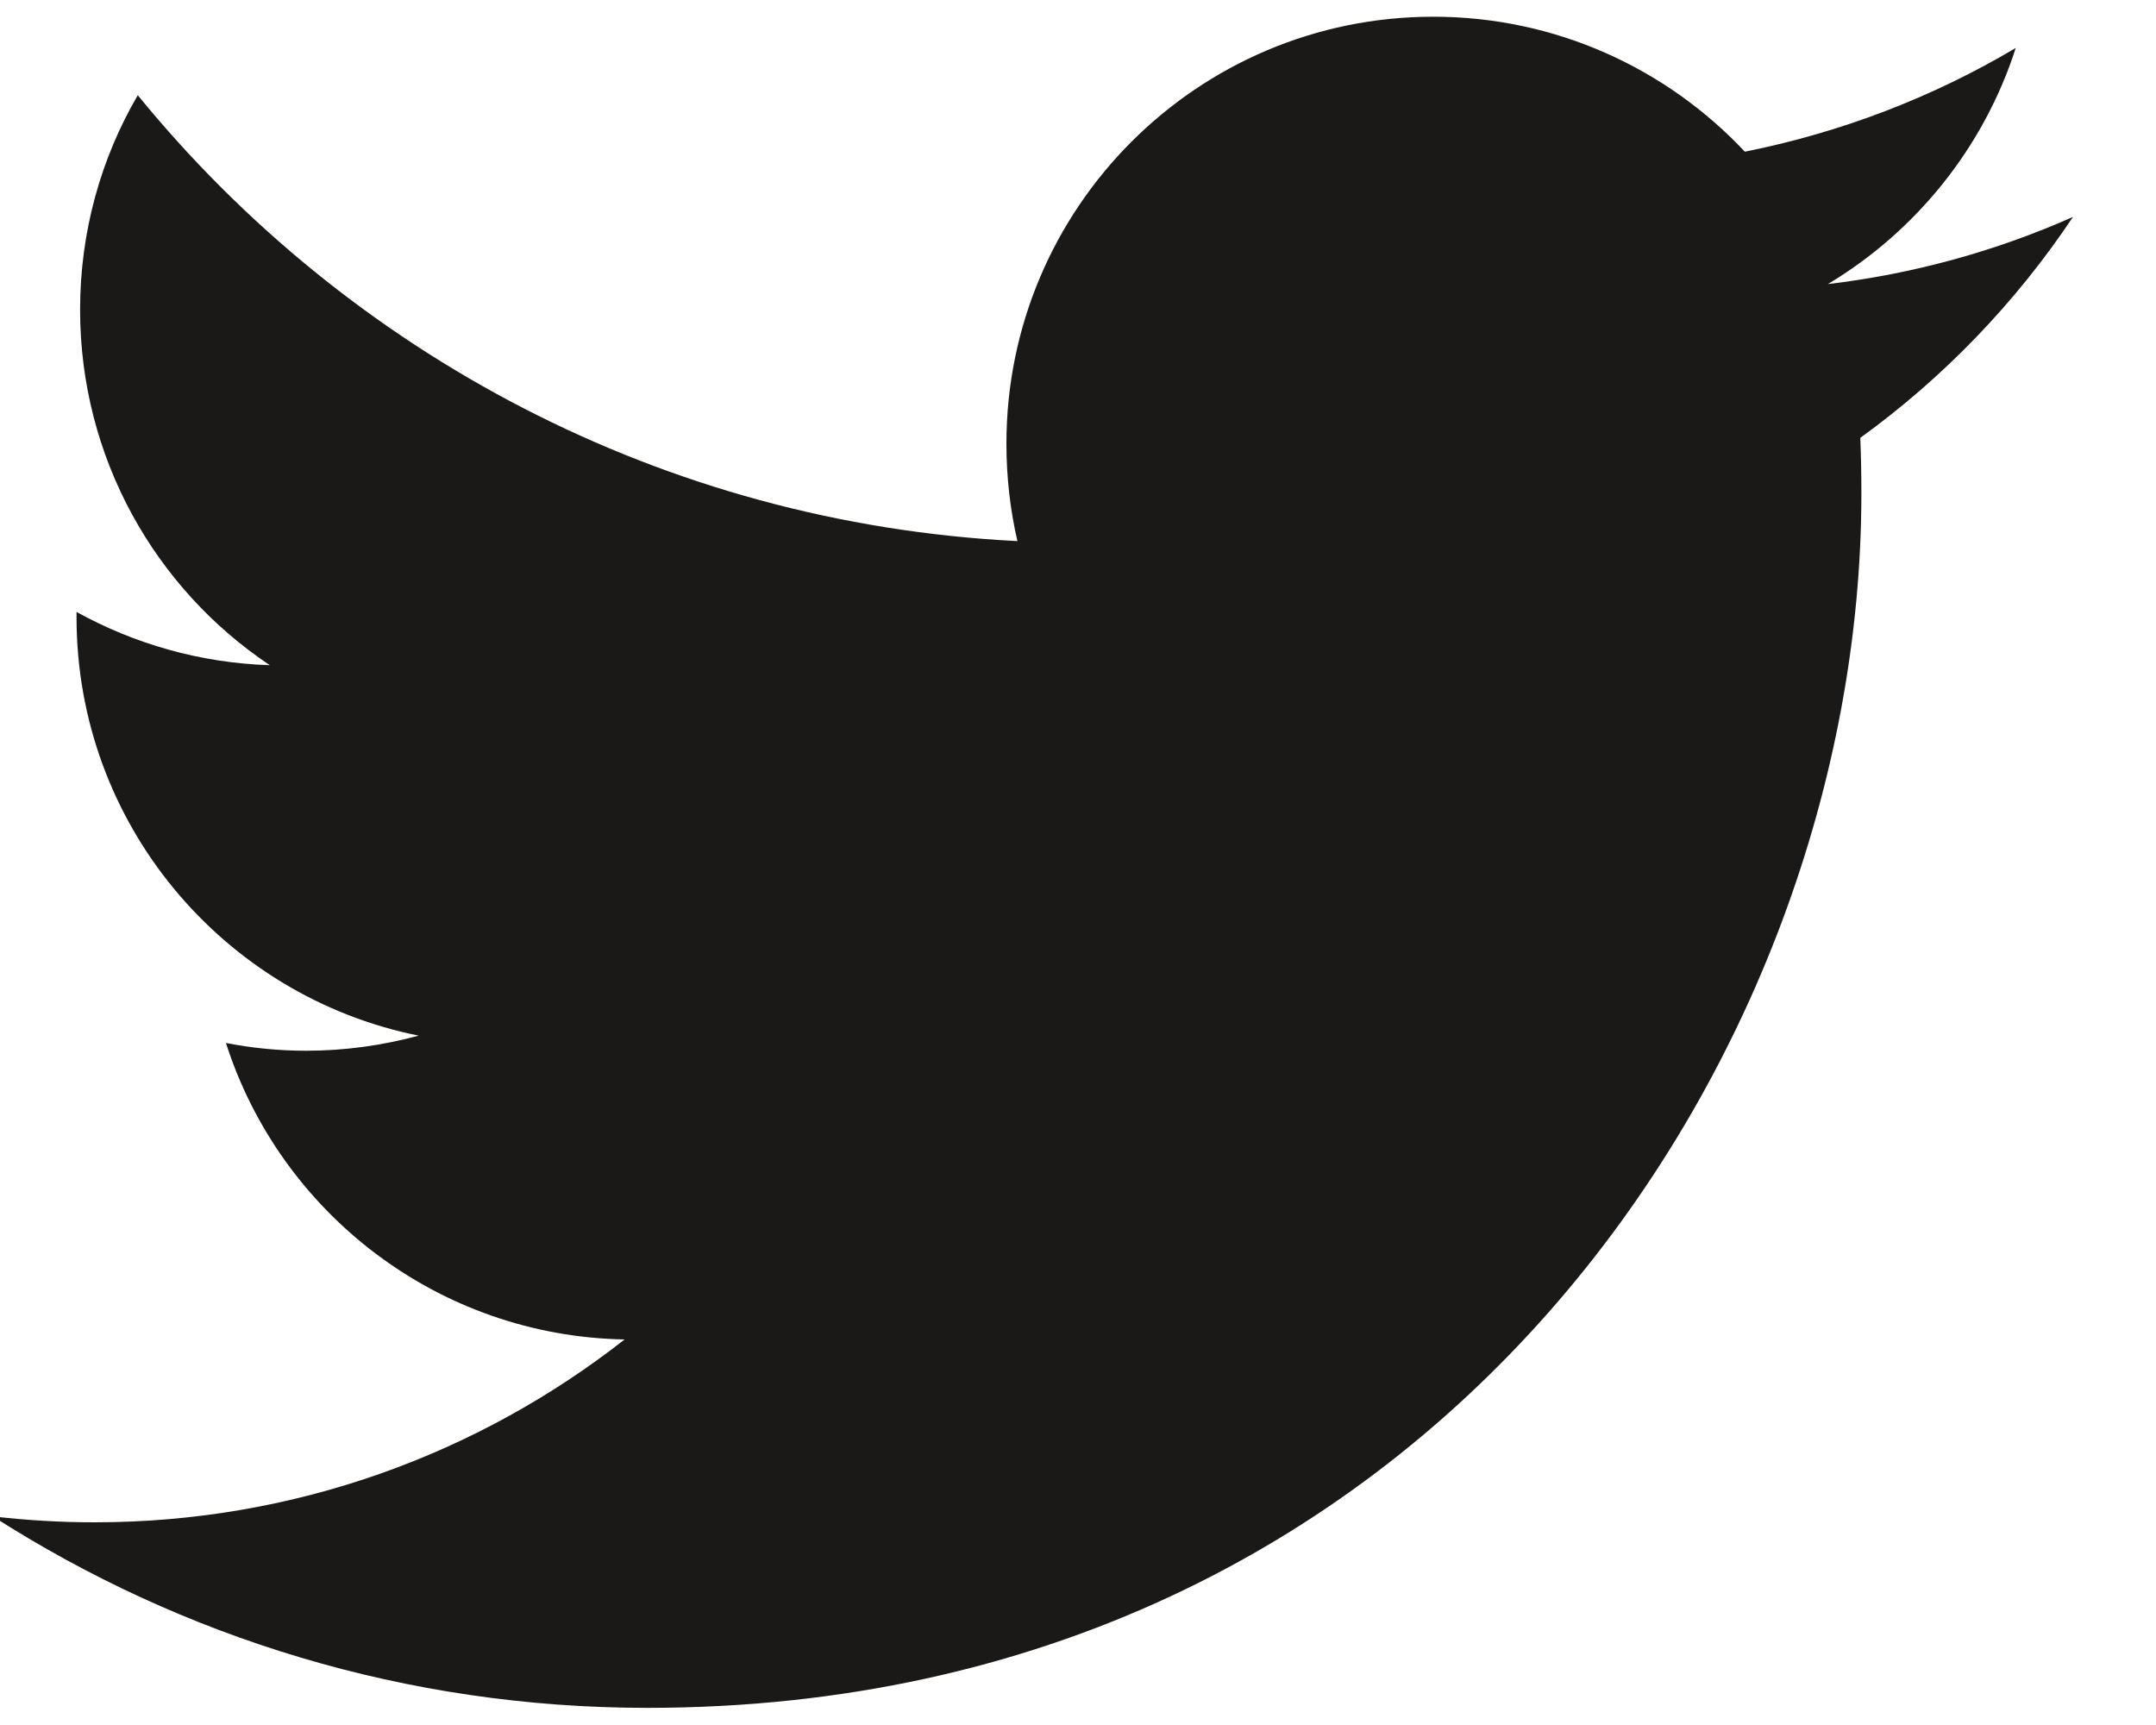 <svg width="20" height="16" viewBox="0 0 20 16" xmlns="http://www.w3.org/2000/svg">
    <title>
        Twitter
    </title>
    <path d="M17.257 4.064c.007.17.01.34.01.513 0 5.232-3.98 11.264-11.263 11.264-2.236 0-4.317-.653-6.07-1.776.31.036.625.055.945.055 1.853 0 3.56-.634 4.915-1.696-1.733-.032-3.195-1.177-3.698-2.75.24.047.49.072.744.072.36 0 .71-.05 1.044-.14C2.074 9.243.71 7.643.71 5.726v-.05c.534.295 1.144.473 1.793.494C1.44 5.46.743 4.246.743 2.873c0-.726.194-1.406.535-1.99 1.953 2.394 4.87 3.97 8.16 4.136-.067-.29-.102-.593-.102-.904 0-2.186 1.772-3.96 3.96-3.96 1.138 0 2.167.482 2.89 1.252.9-.18 1.748-.508 2.513-.962-.297.924-.925 1.7-1.743 2.19.8-.095 1.564-.308 2.274-.623-.53.794-1.2 1.49-1.974 2.05" fill="#1A1918" fill-rule="evenodd"/>
</svg>
